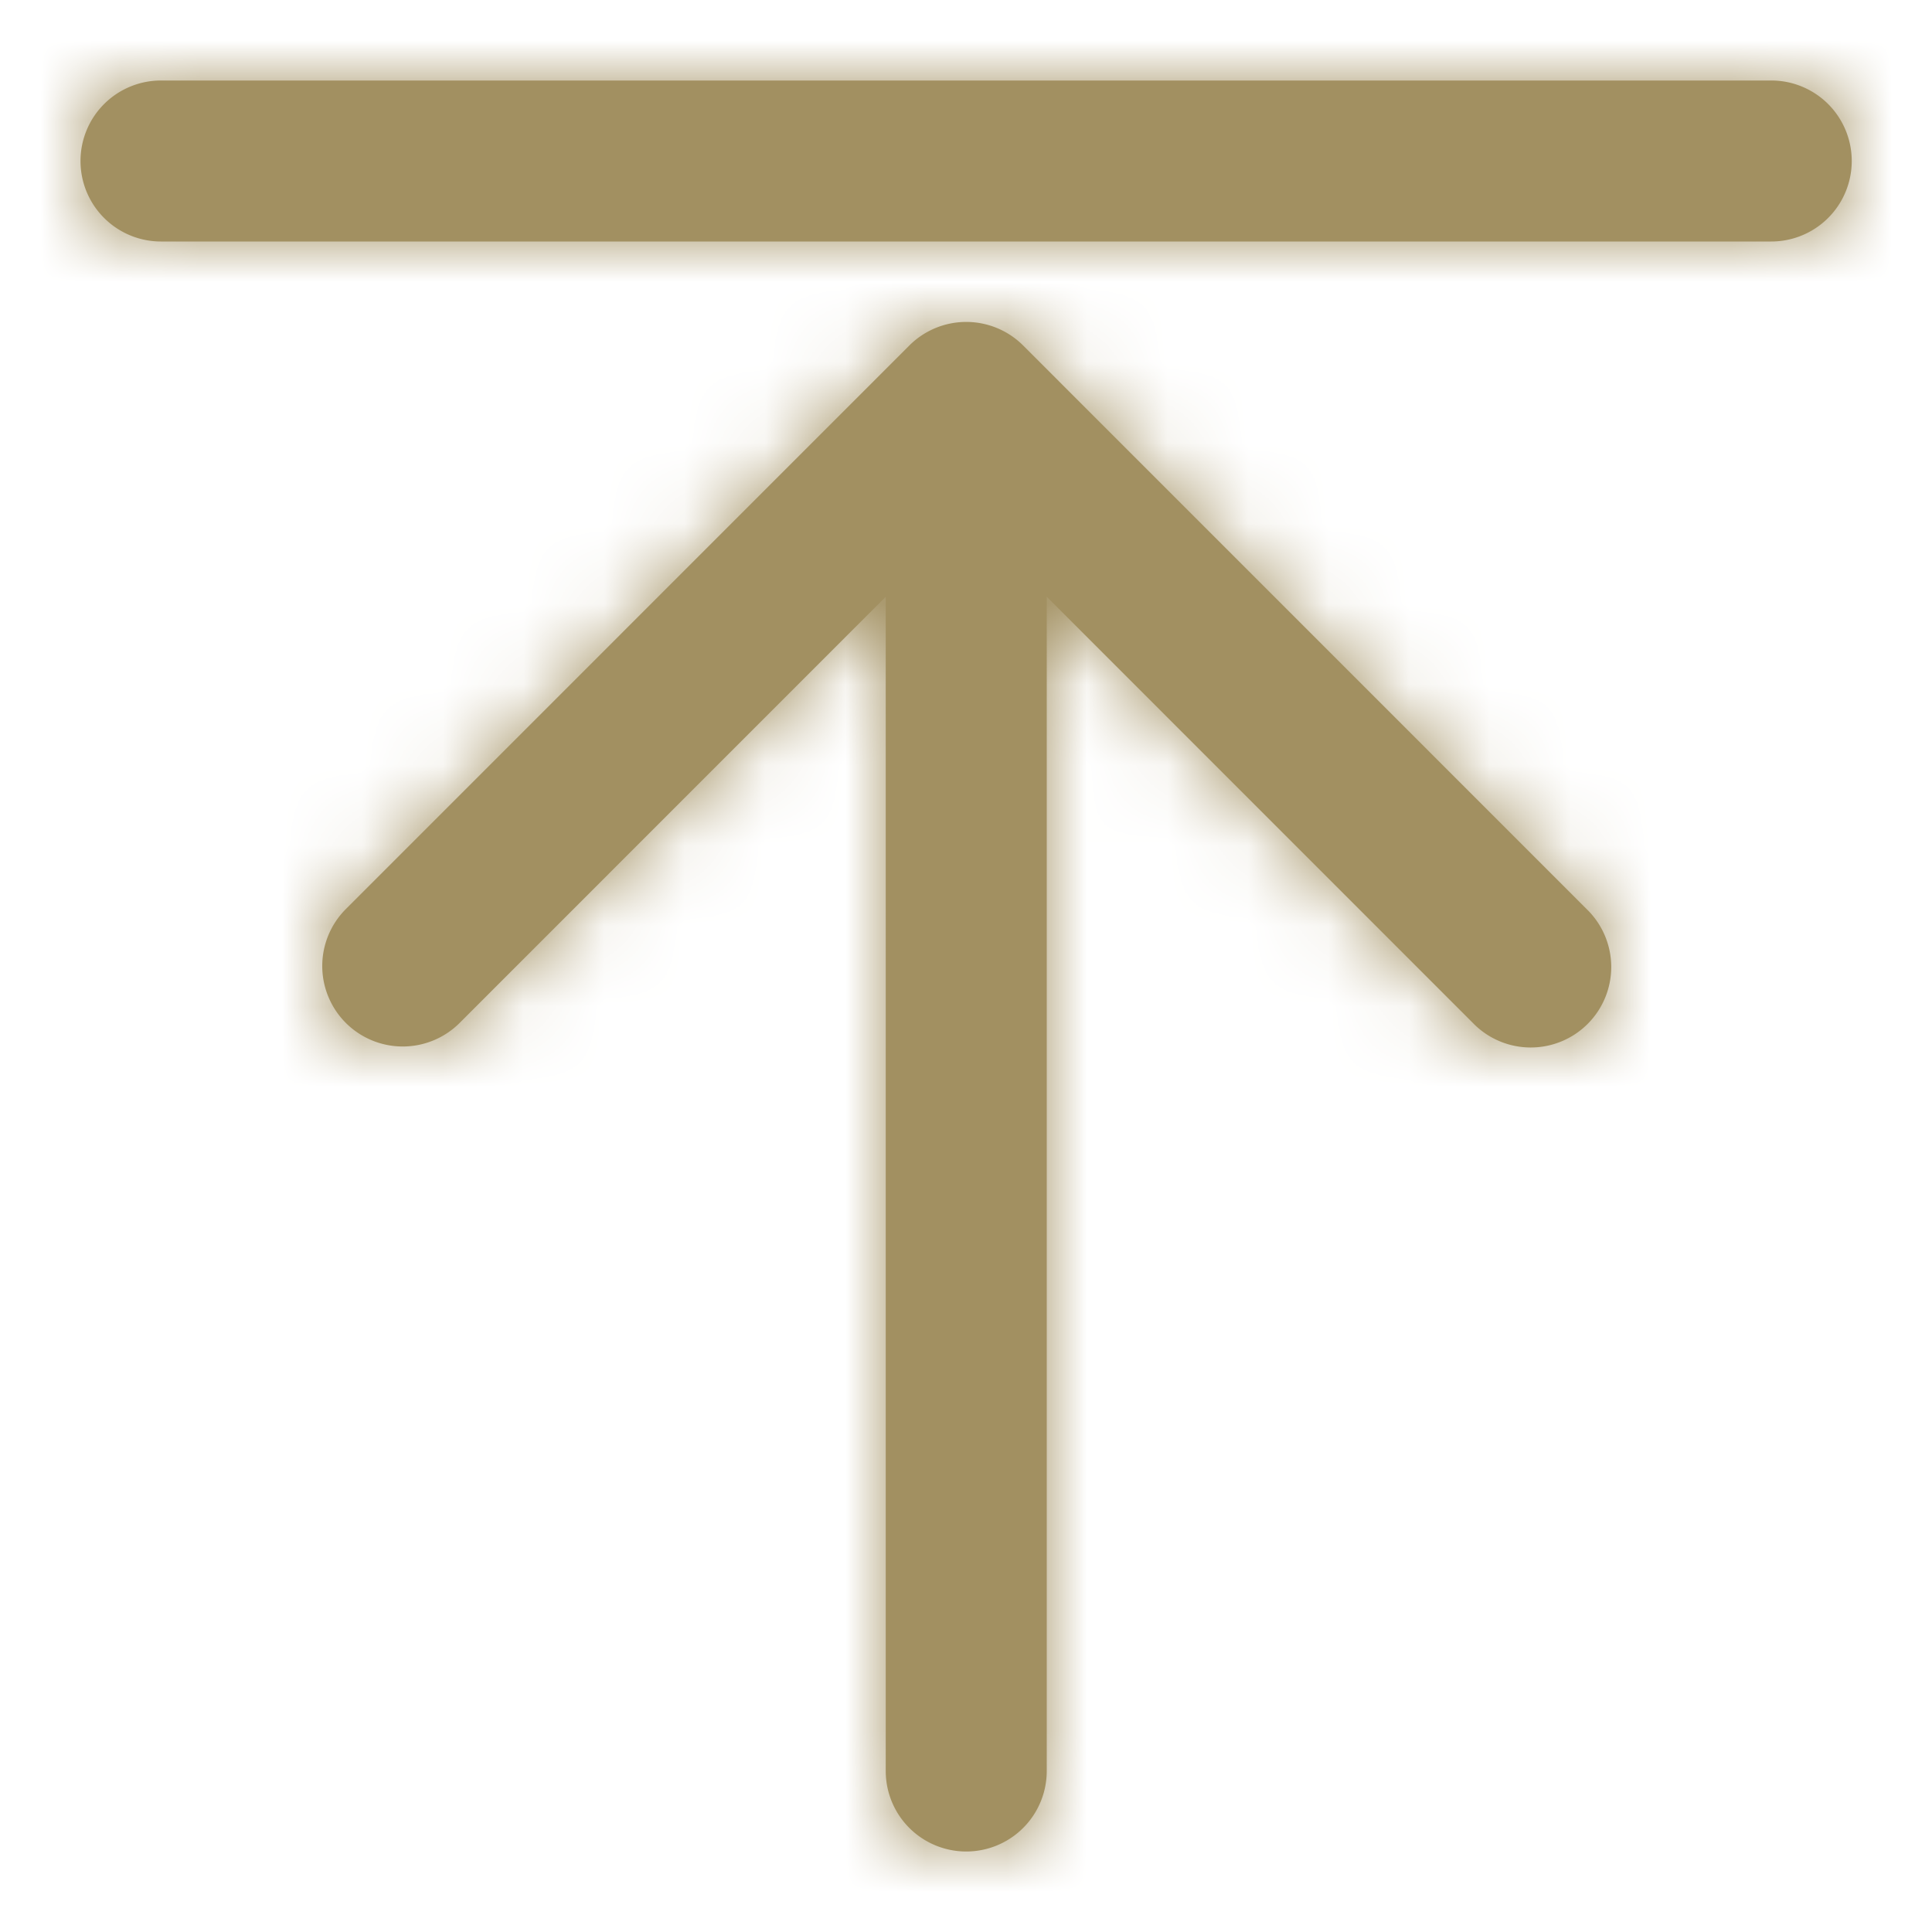 <svg width="24" height="24" fill="none" xmlns="http://www.w3.org/2000/svg"><path fill-rule="evenodd" clip-rule="evenodd" d="M1 2a1 1 0 001 1h20.003a1 1 0 100-2H2a1 1 0 00-1 1zm3.296 10.707a1 1 0 001.414 0l5.293-5.294V22a1 1 0 102 0V7.413l5.293 5.294a1 1 0 101.414-1.414l-7-7.001a1 1 0 00-1.414 0l-7 7.001a1 1 0 000 1.414z" fill="#A29061"/><mask id="a" style="mask-type:alpha" maskUnits="userSpaceOnUse" x="1" y="1" width="23" height="22"><path fill-rule="evenodd" clip-rule="evenodd" d="M1 2a1 1 0 001 1h20.003a1 1 0 100-2H2a1 1 0 00-1 1zm3.296 10.707a1 1 0 001.414 0l5.293-5.294V22a1 1 0 102 0V7.413l5.293 5.294a1 1 0 101.414-1.414l-7-7.001a1 1 0 00-1.414 0l-7 7.001a1 1 0 000 1.414z" fill="#000"/></mask><g mask="url(#a)"><path fill="#A29061" d="M24.003 24h-24V0h24z"/></g></svg>